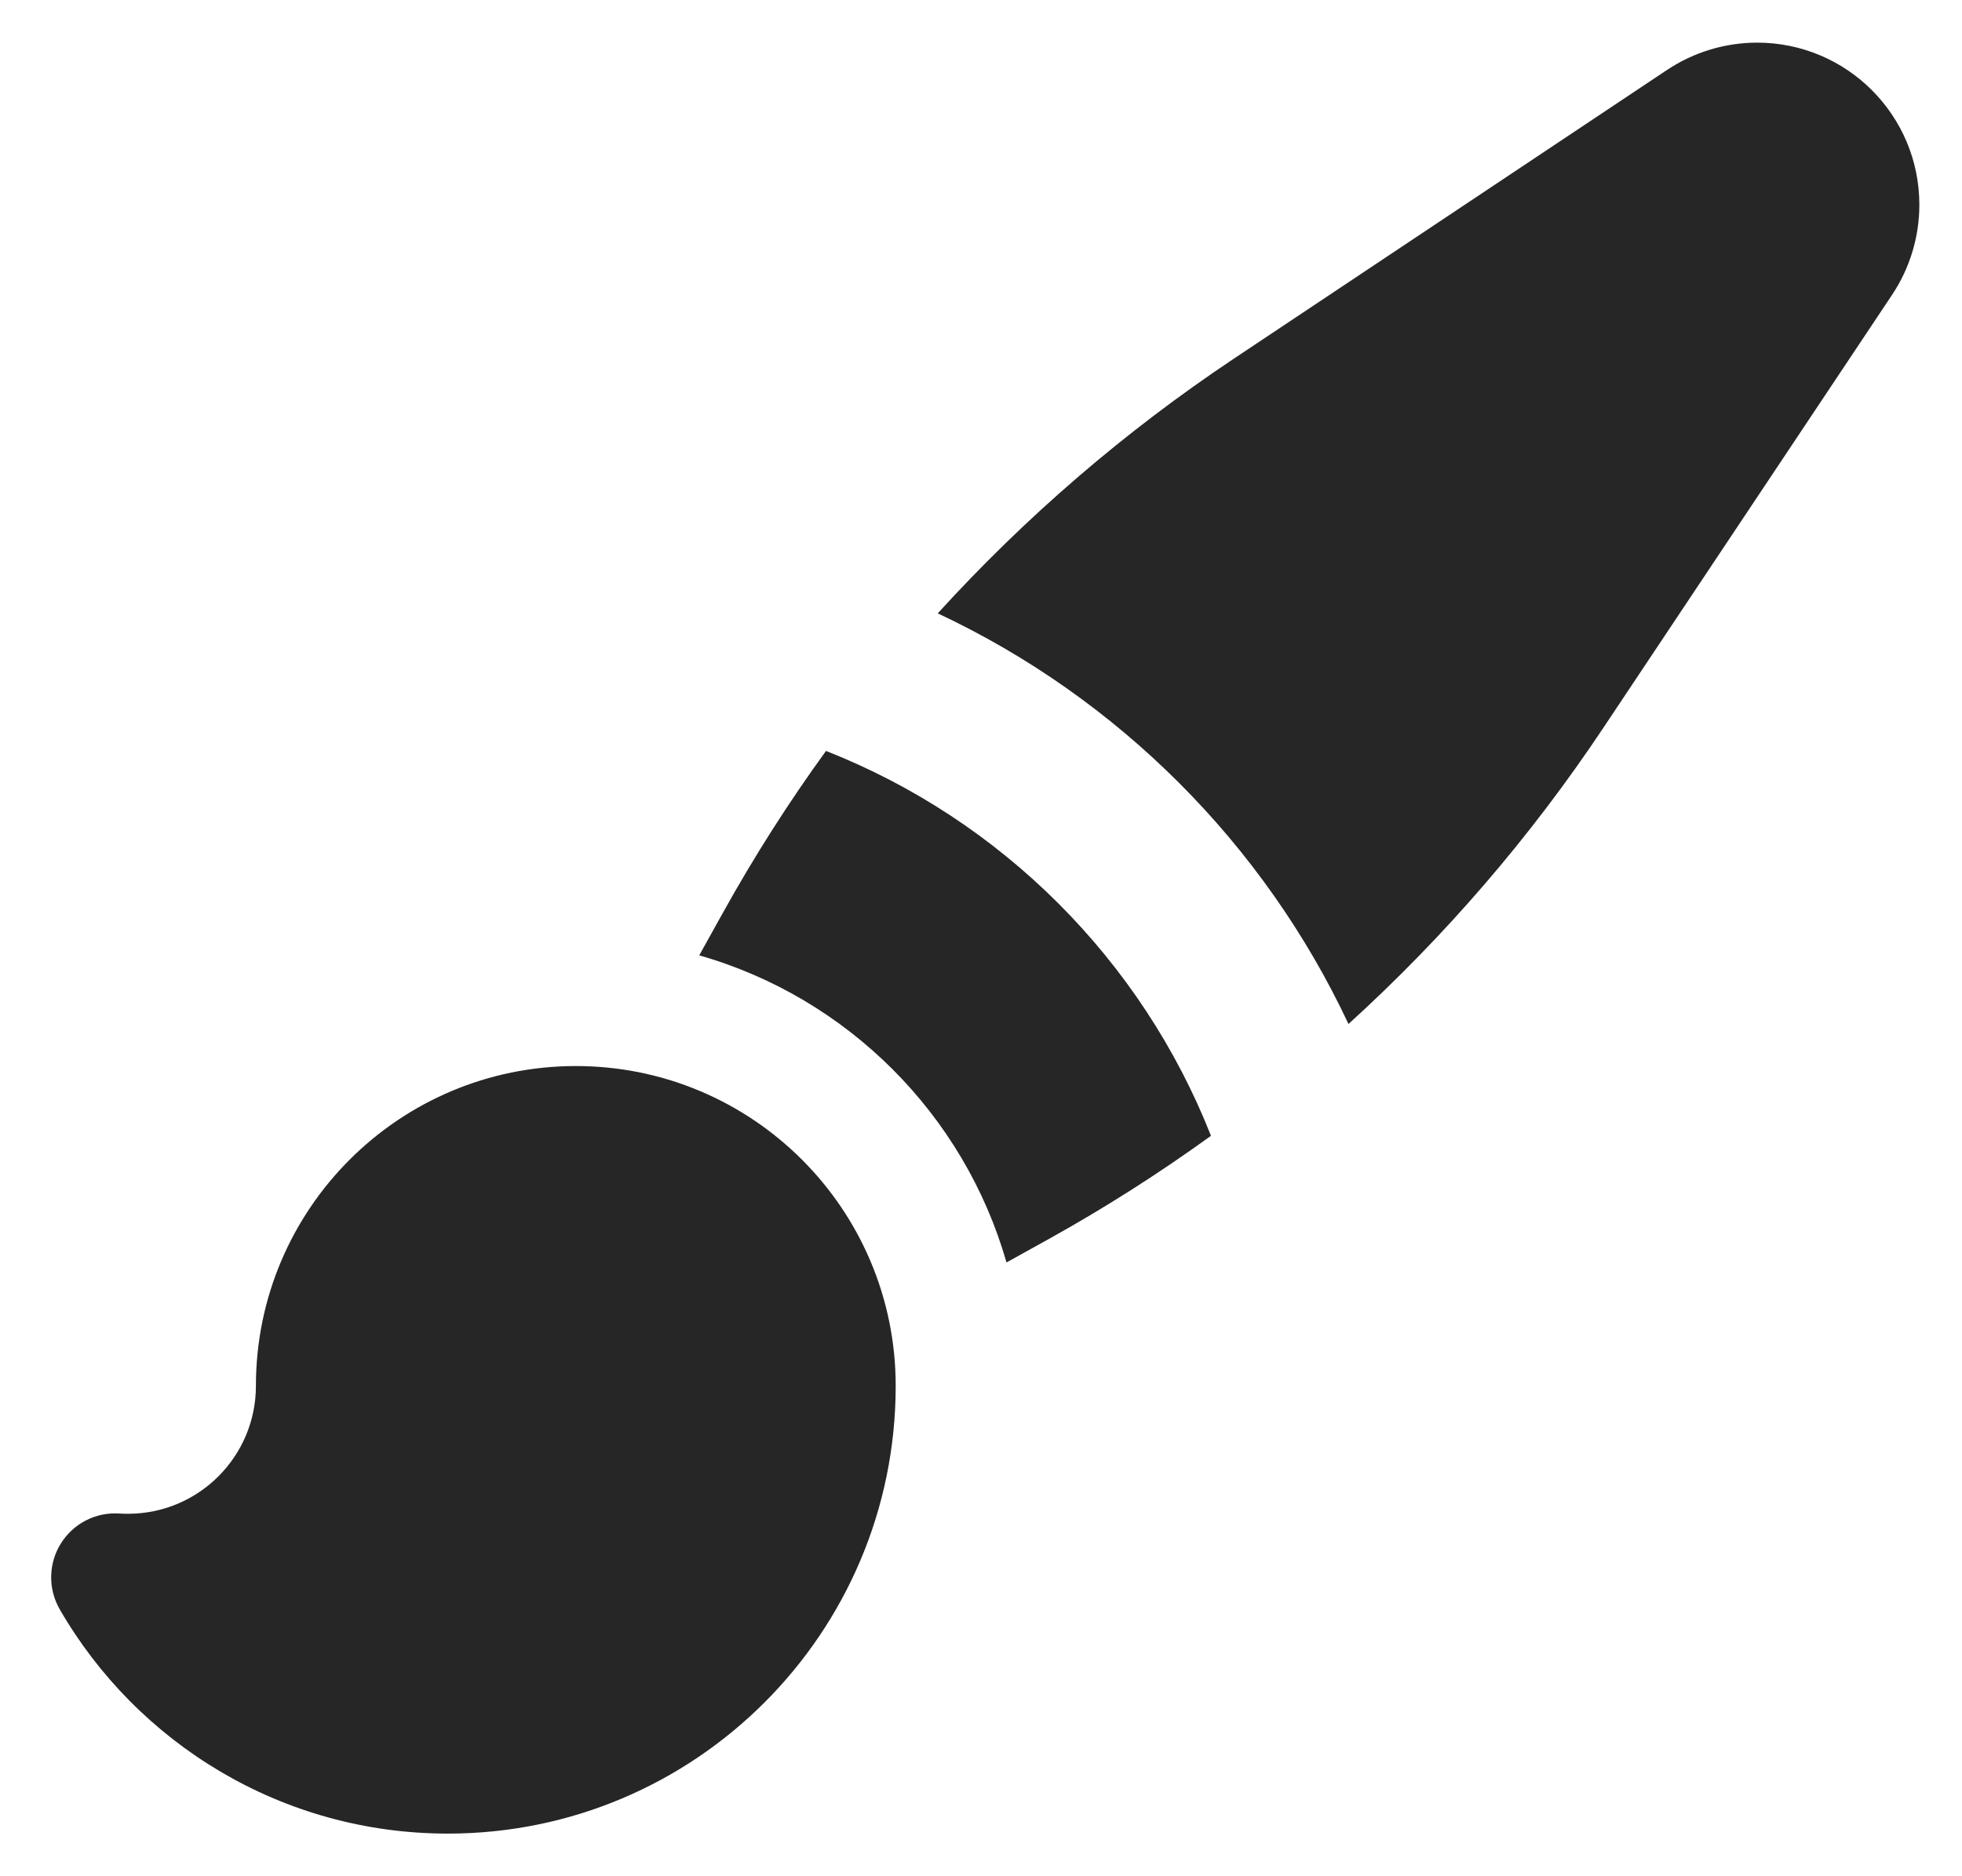 <svg width="23" height="22" viewBox="0 0 23 22" fill="none" xmlns="http://www.w3.org/2000/svg">
<path fill-rule="evenodd" clip-rule="evenodd" d="M20.599 0.5C20.224 0.5 19.857 0.611 19.544 0.819L14.465 4.205C13.186 5.058 12.021 6.062 10.993 7.192C13.107 8.184 14.816 9.894 15.808 12.007C16.938 10.98 17.942 9.815 18.795 8.535L22.181 3.456C22.389 3.144 22.5 2.777 22.5 2.401C22.5 1.351 21.649 0.5 20.599 0.5ZM12.3 14.525C12.957 14.16 13.59 13.756 14.196 13.318C13.384 11.258 11.742 9.616 9.683 8.805C9.244 9.41 8.841 10.043 8.476 10.7L8.197 11.202C9.934 11.698 11.302 13.067 11.799 14.803L12.3 14.525ZM6.75 12.5C4.679 12.5 3 14.179 3 16.25C3 17.078 2.329 17.75 1.5 17.75C1.466 17.75 1.433 17.749 1.399 17.747C1.123 17.728 0.859 17.864 0.713 18.099C0.567 18.334 0.562 18.63 0.7 18.87C1.606 20.44 3.304 21.5 5.25 21.5C8.15 21.5 10.5 19.149 10.5 16.25C10.5 14.179 8.822 12.5 6.75 12.5Z" fill="#262626"/>
</svg>
